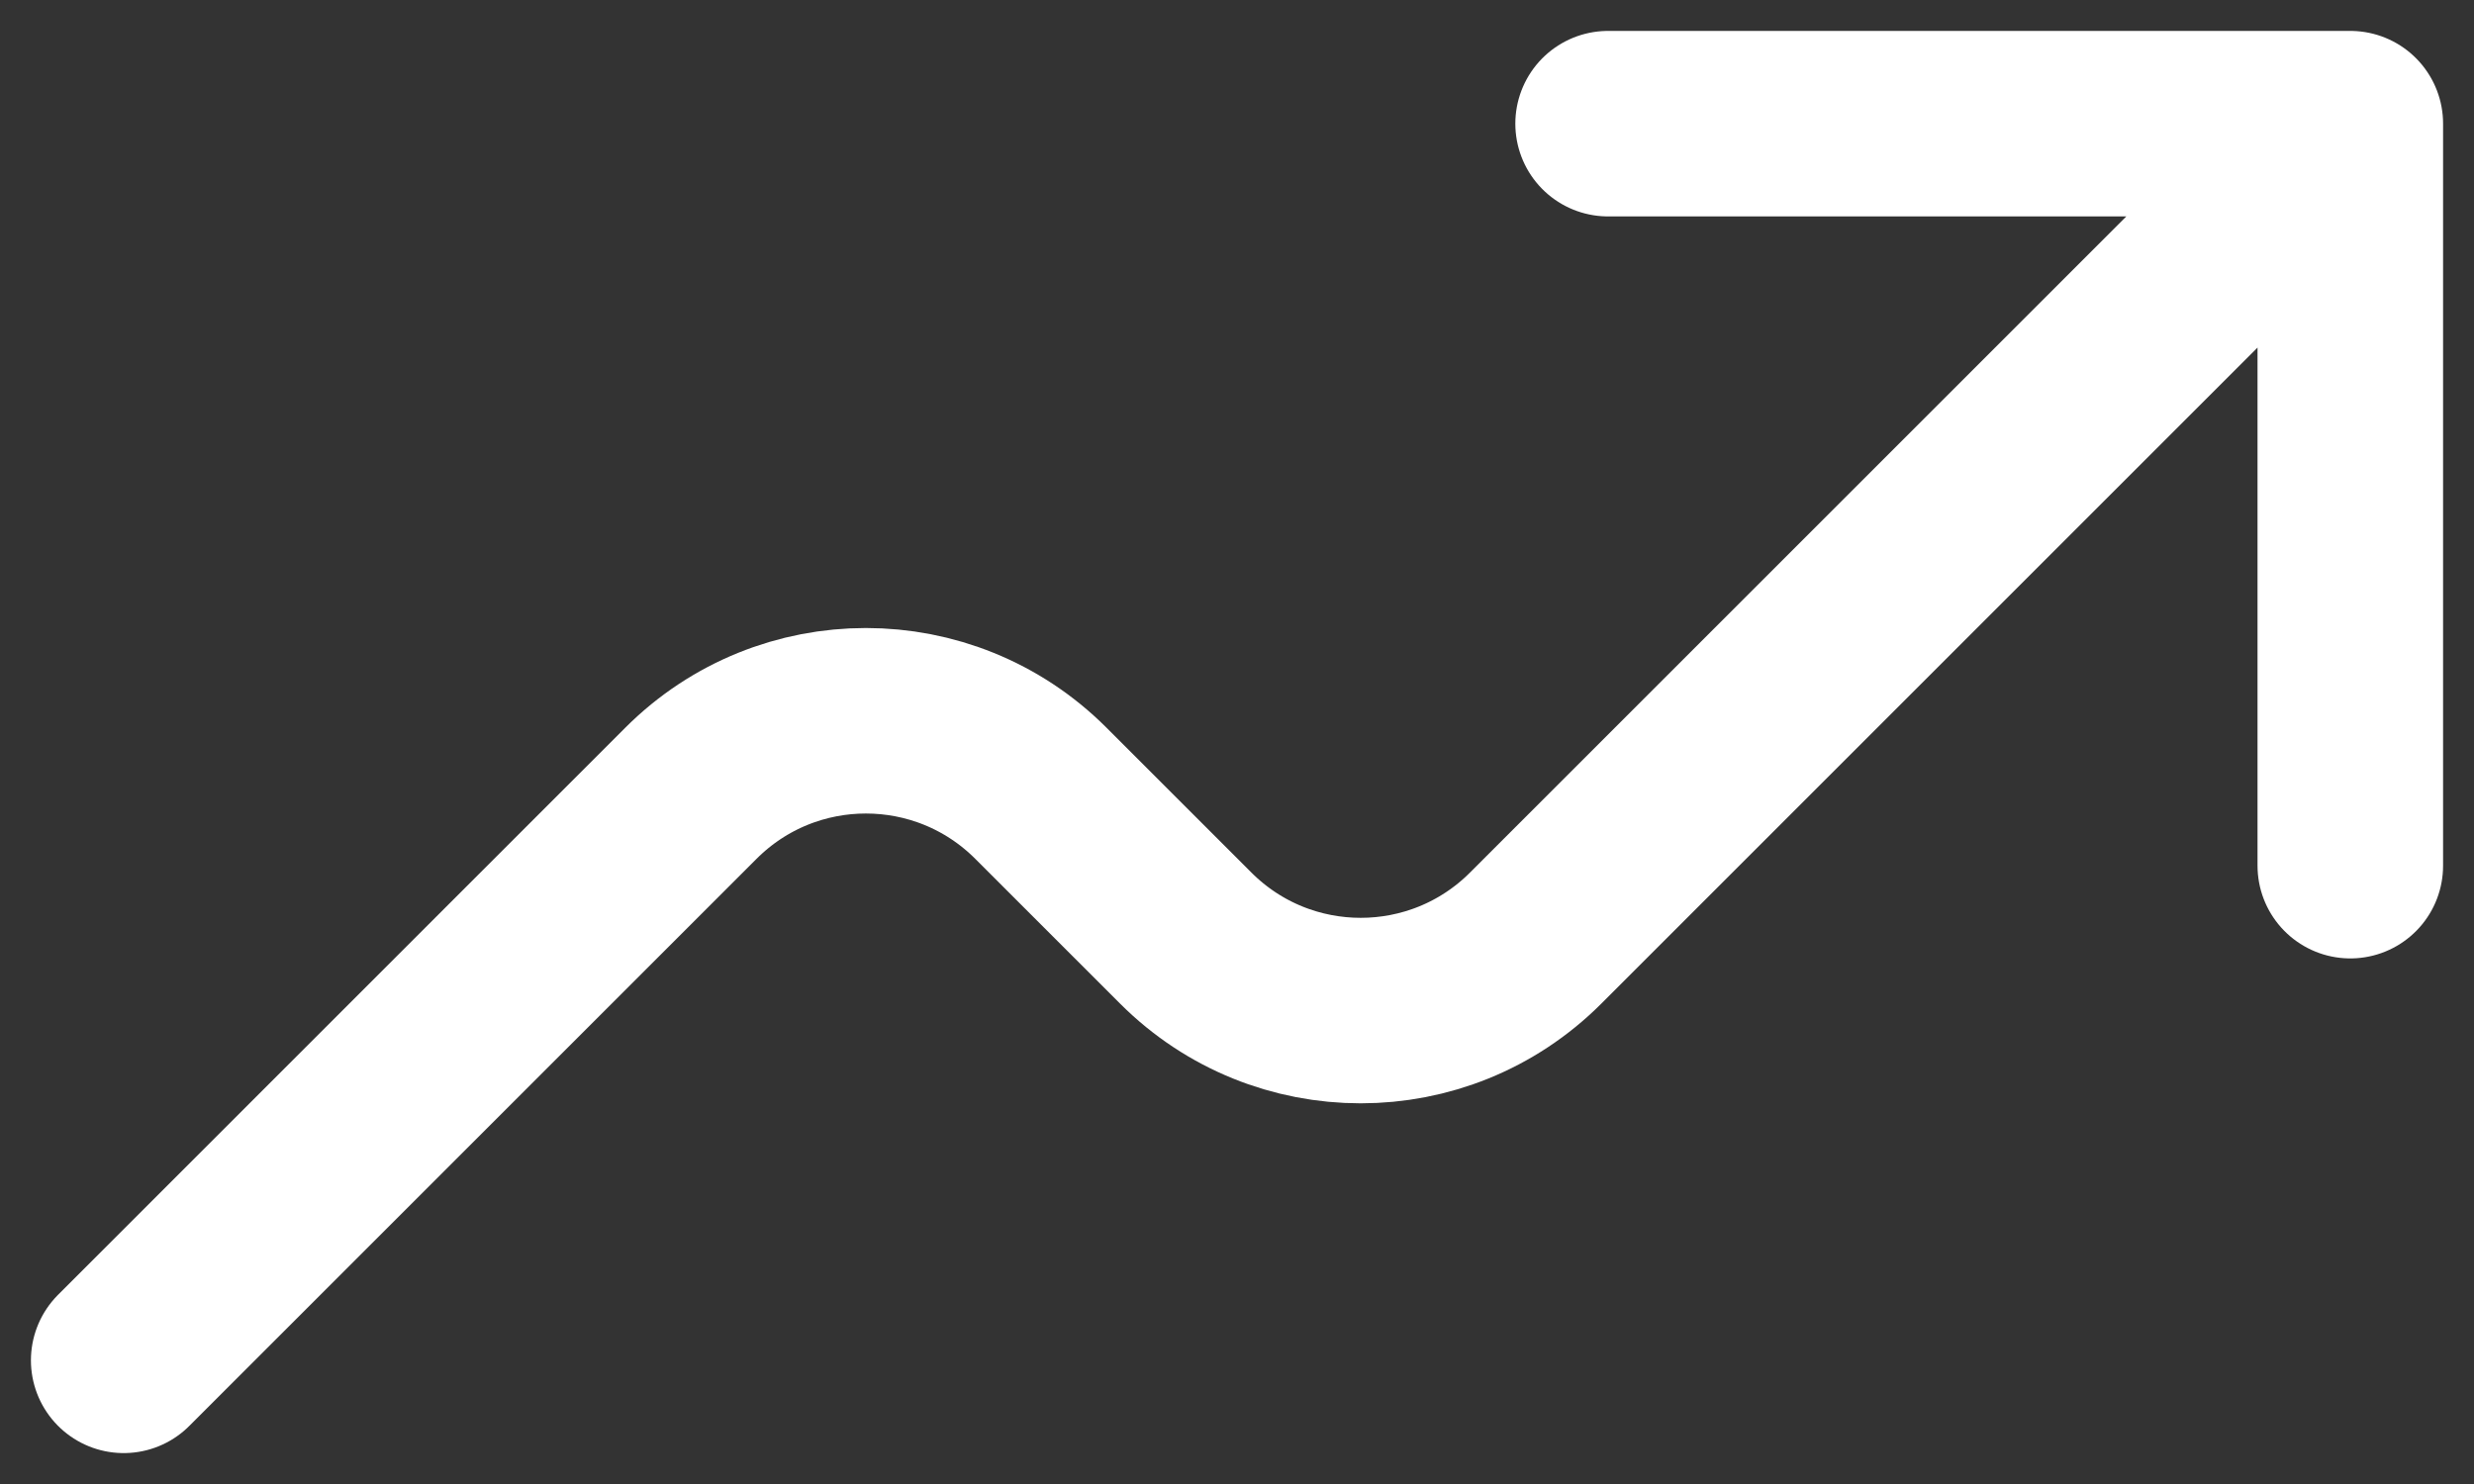<svg width="20" height="12" viewBox="0 0 20 12" fill="none" xmlns="http://www.w3.org/2000/svg">
<rect x="0" y="0" width="20" height="12" fill="#333333" stroke="none"/>
<path d="M19 1L12.414 7.586C11.633 8.367 10.367 8.367 9.586 7.586L8.414 6.414C7.633 5.633 6.367 5.633 5.586 6.414L1 11M19 1H13M19 1V7" stroke="white" stroke-width="1.5" stroke-linecap="round" stroke-linejoin="round"/>
</svg>
